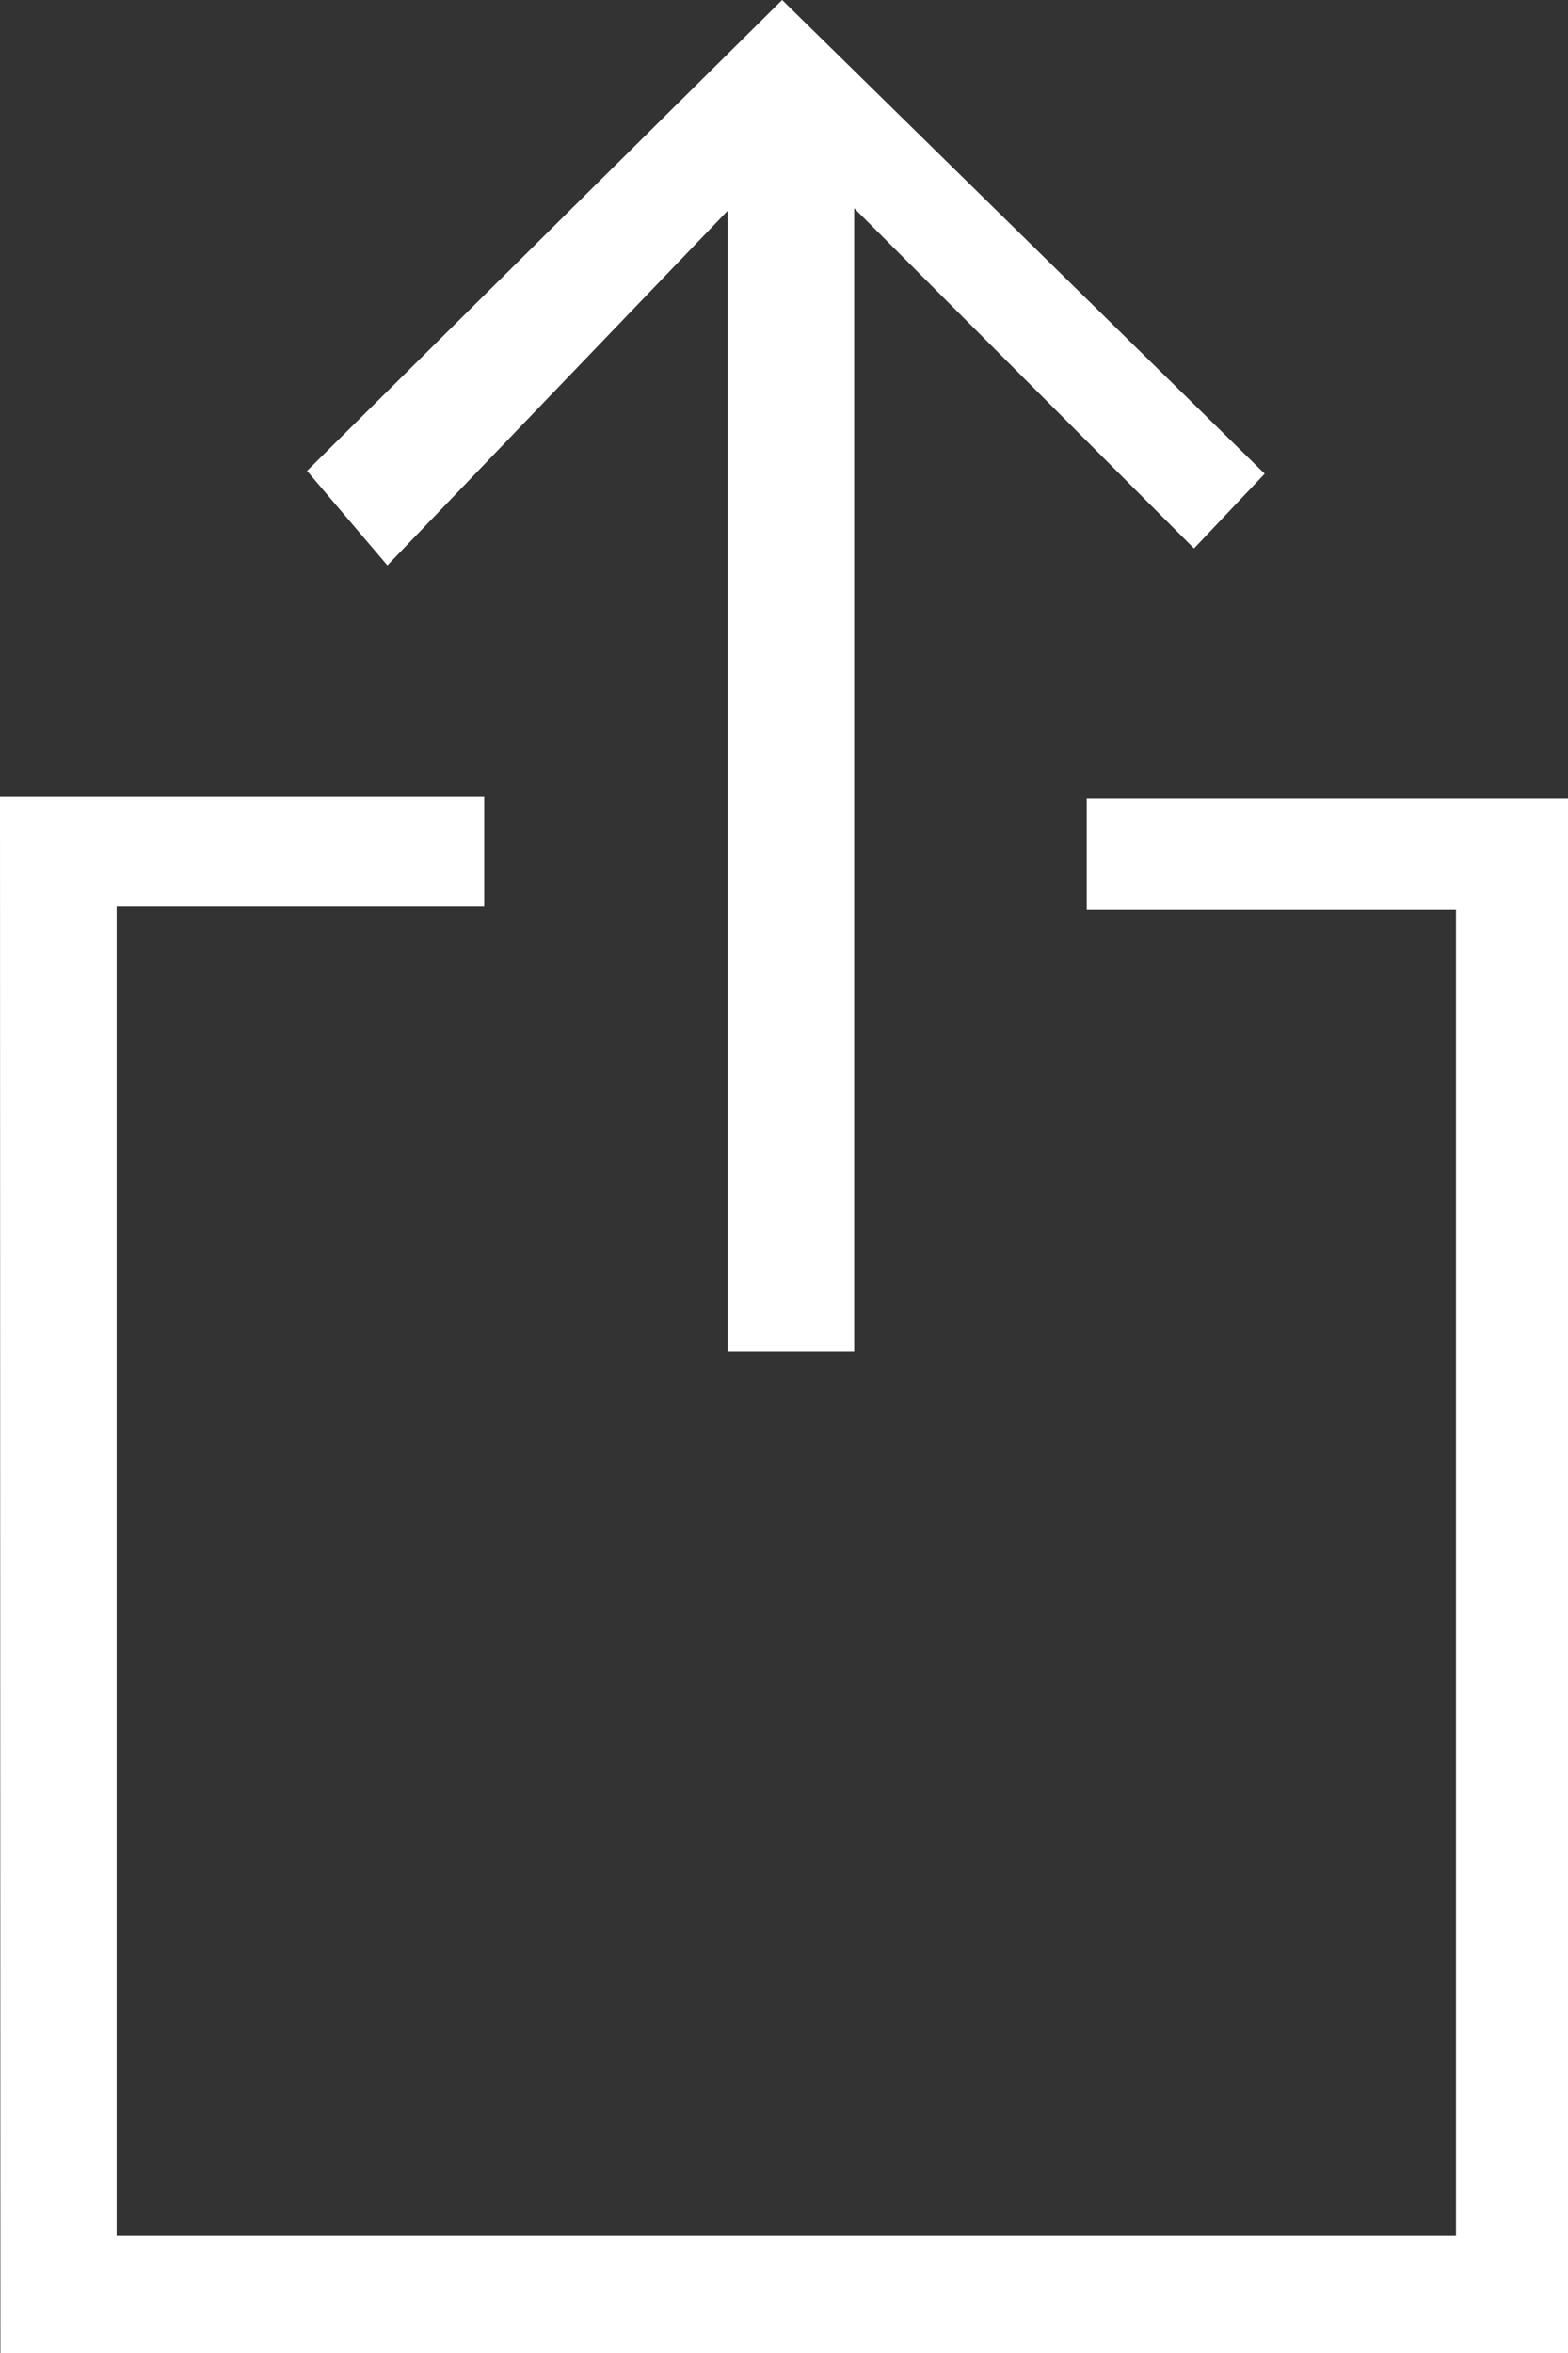 <svg width="16" height="24" viewBox="0 0 16 24" fill="none" xmlns="http://www.w3.org/2000/svg">
<rect x="0" y="0" width="16" height="24" fill="#333333" stroke="none"/>
<path d="M0 8.127H4.941V9.248H1.19V22.806H14.857V9.28H11.089V8.145H16V24H0.004L0 8.127Z" fill="white"/>
<path d="M7.981 0L12.905 4.832L12.184 5.594L8.716 2.124V13.781H7.424V2.151L3.953 5.767L3.133 4.803L7.981 0Z" fill="white"/>
</svg>
